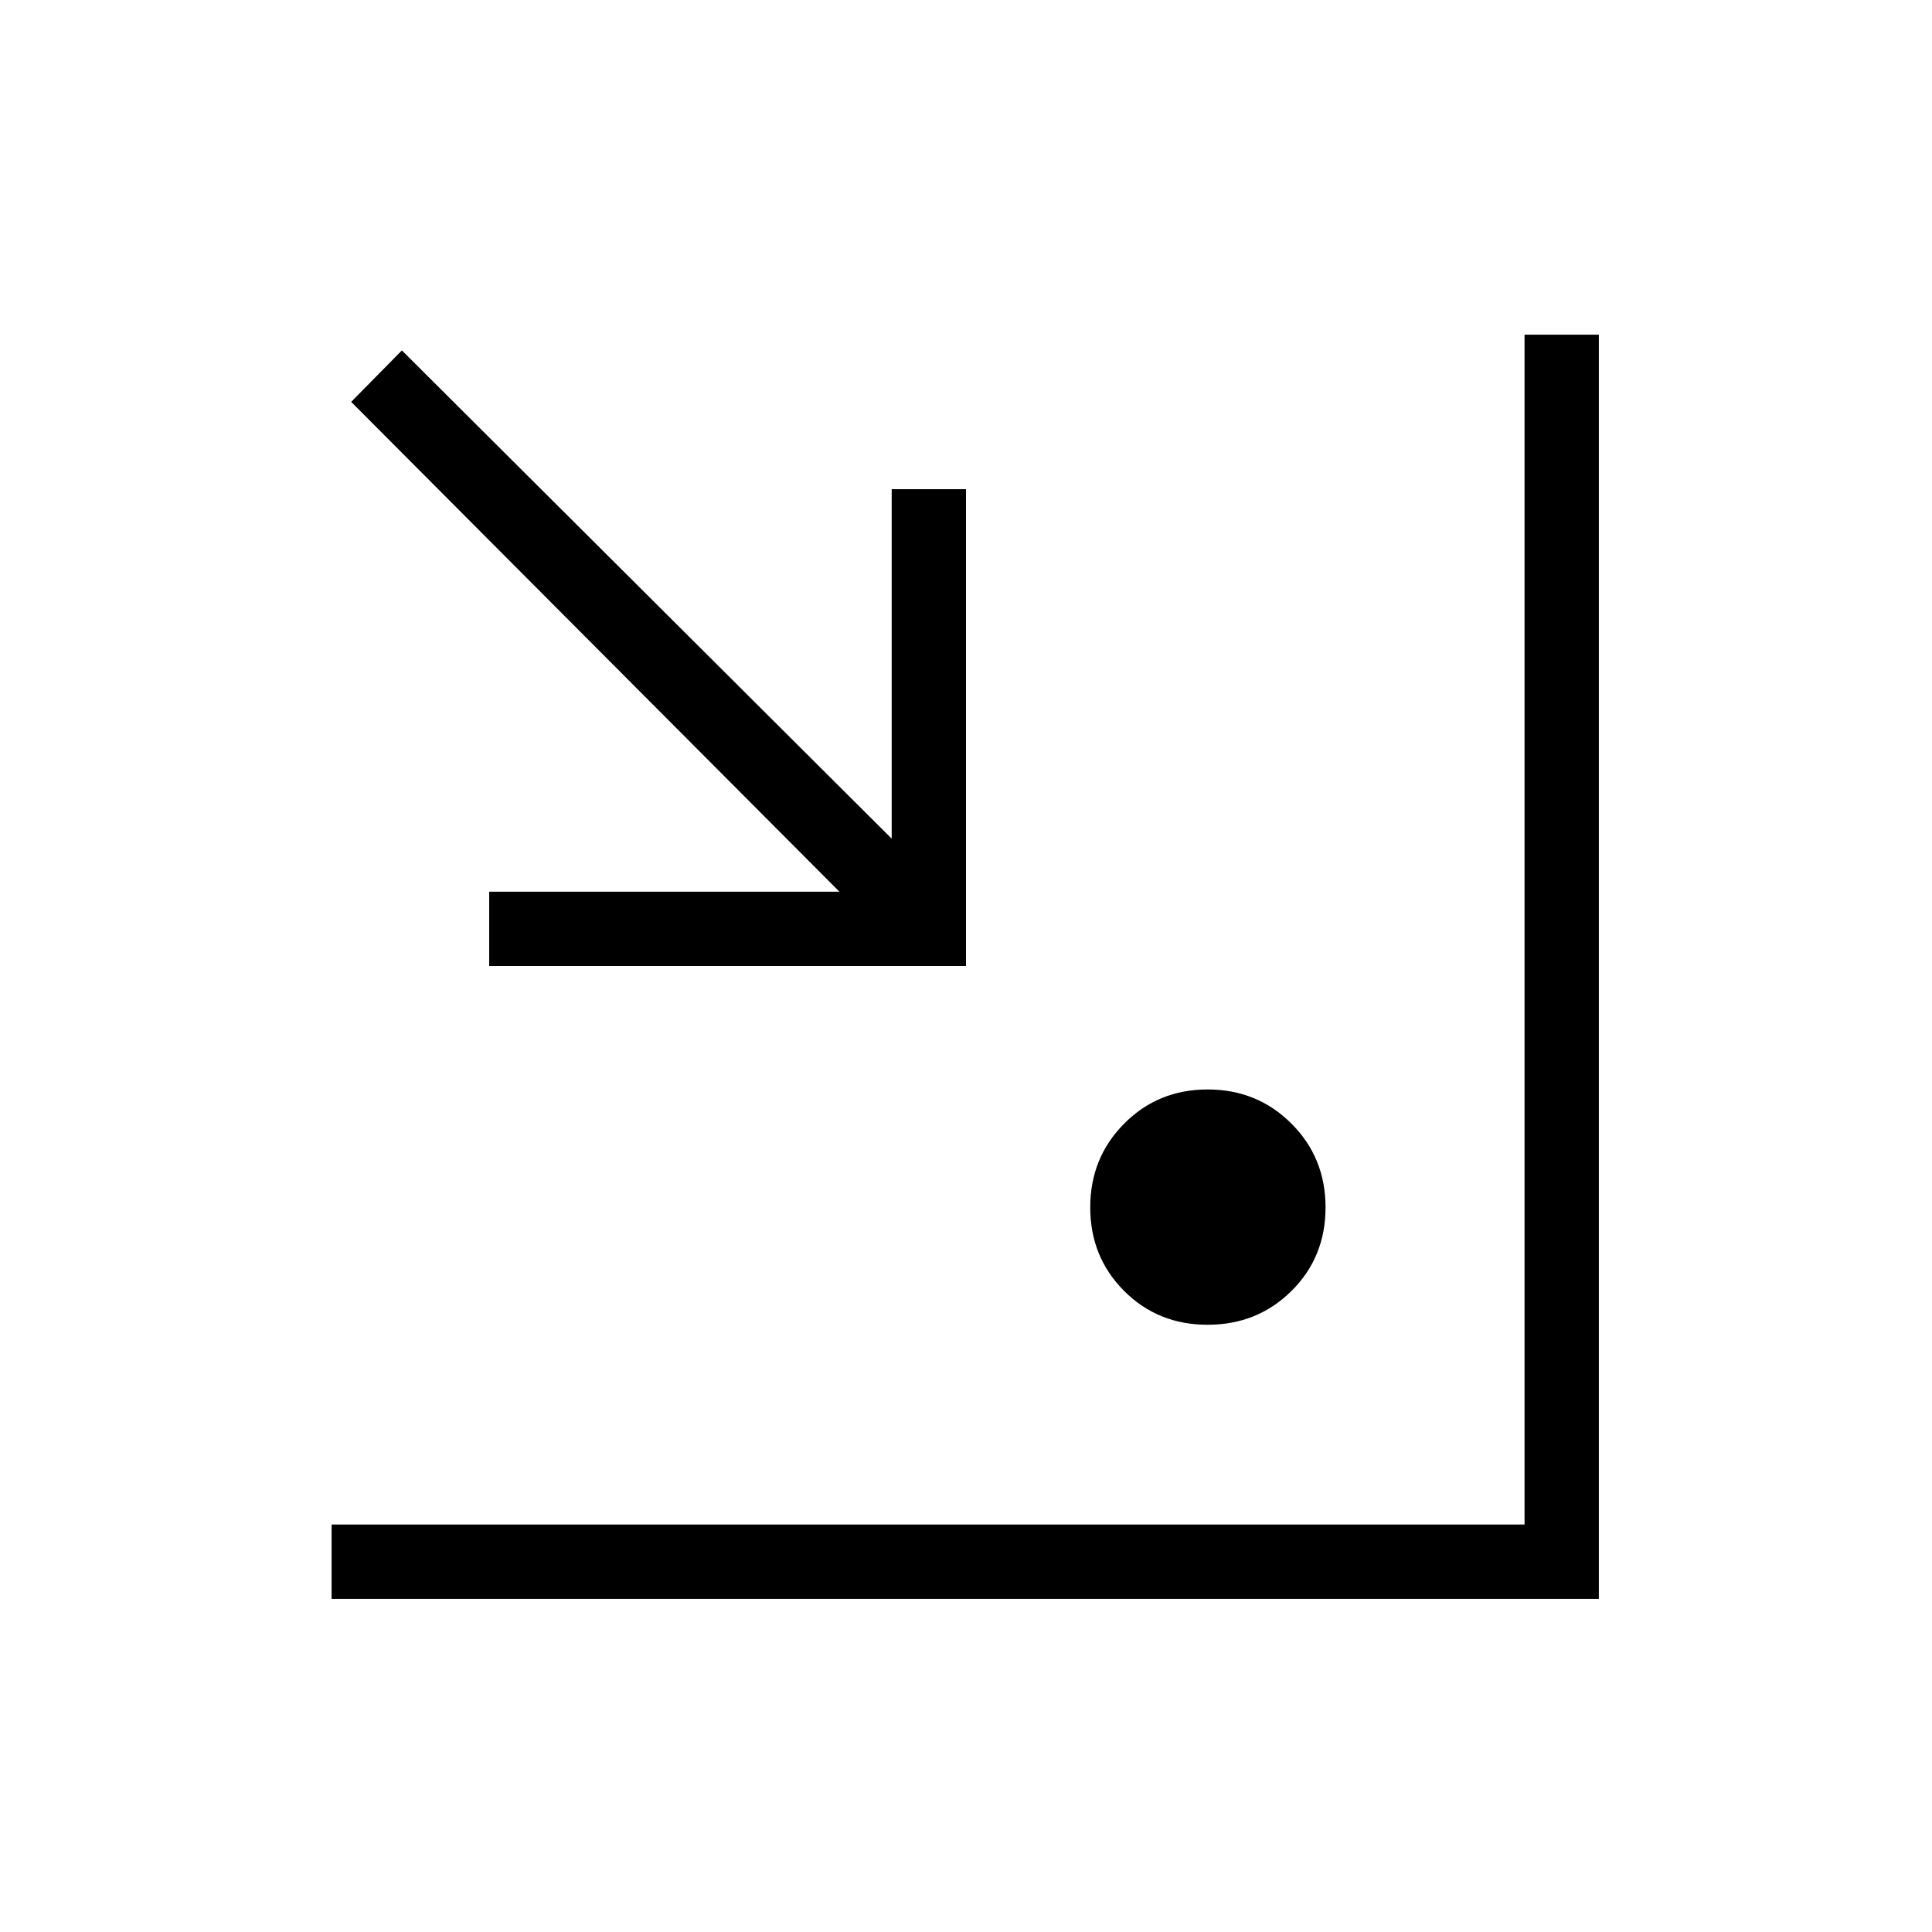 <svg xmlns="http://www.w3.org/2000/svg" height="24" viewBox="0 -960 960 960" width="24"><path d="M164.769-165.538v-36.924h592.769v-591.231h36.924v628.155H164.769Zm435.274-136.193q-24.735 0-41.524-16.858-16.788-16.858-16.788-41.481 0-24.622 16.858-41.603t41.481-16.981q24.622 0 41.603 16.938 16.981 16.939 16.981 41.673 0 24.735-16.938 41.524-16.939 16.788-41.673 16.788ZM243.077-480v-36.923h174.038L174.5-760.308l25.192-25.577L443.077-543.27v-173.653H480V-480H243.077Z"/></svg>